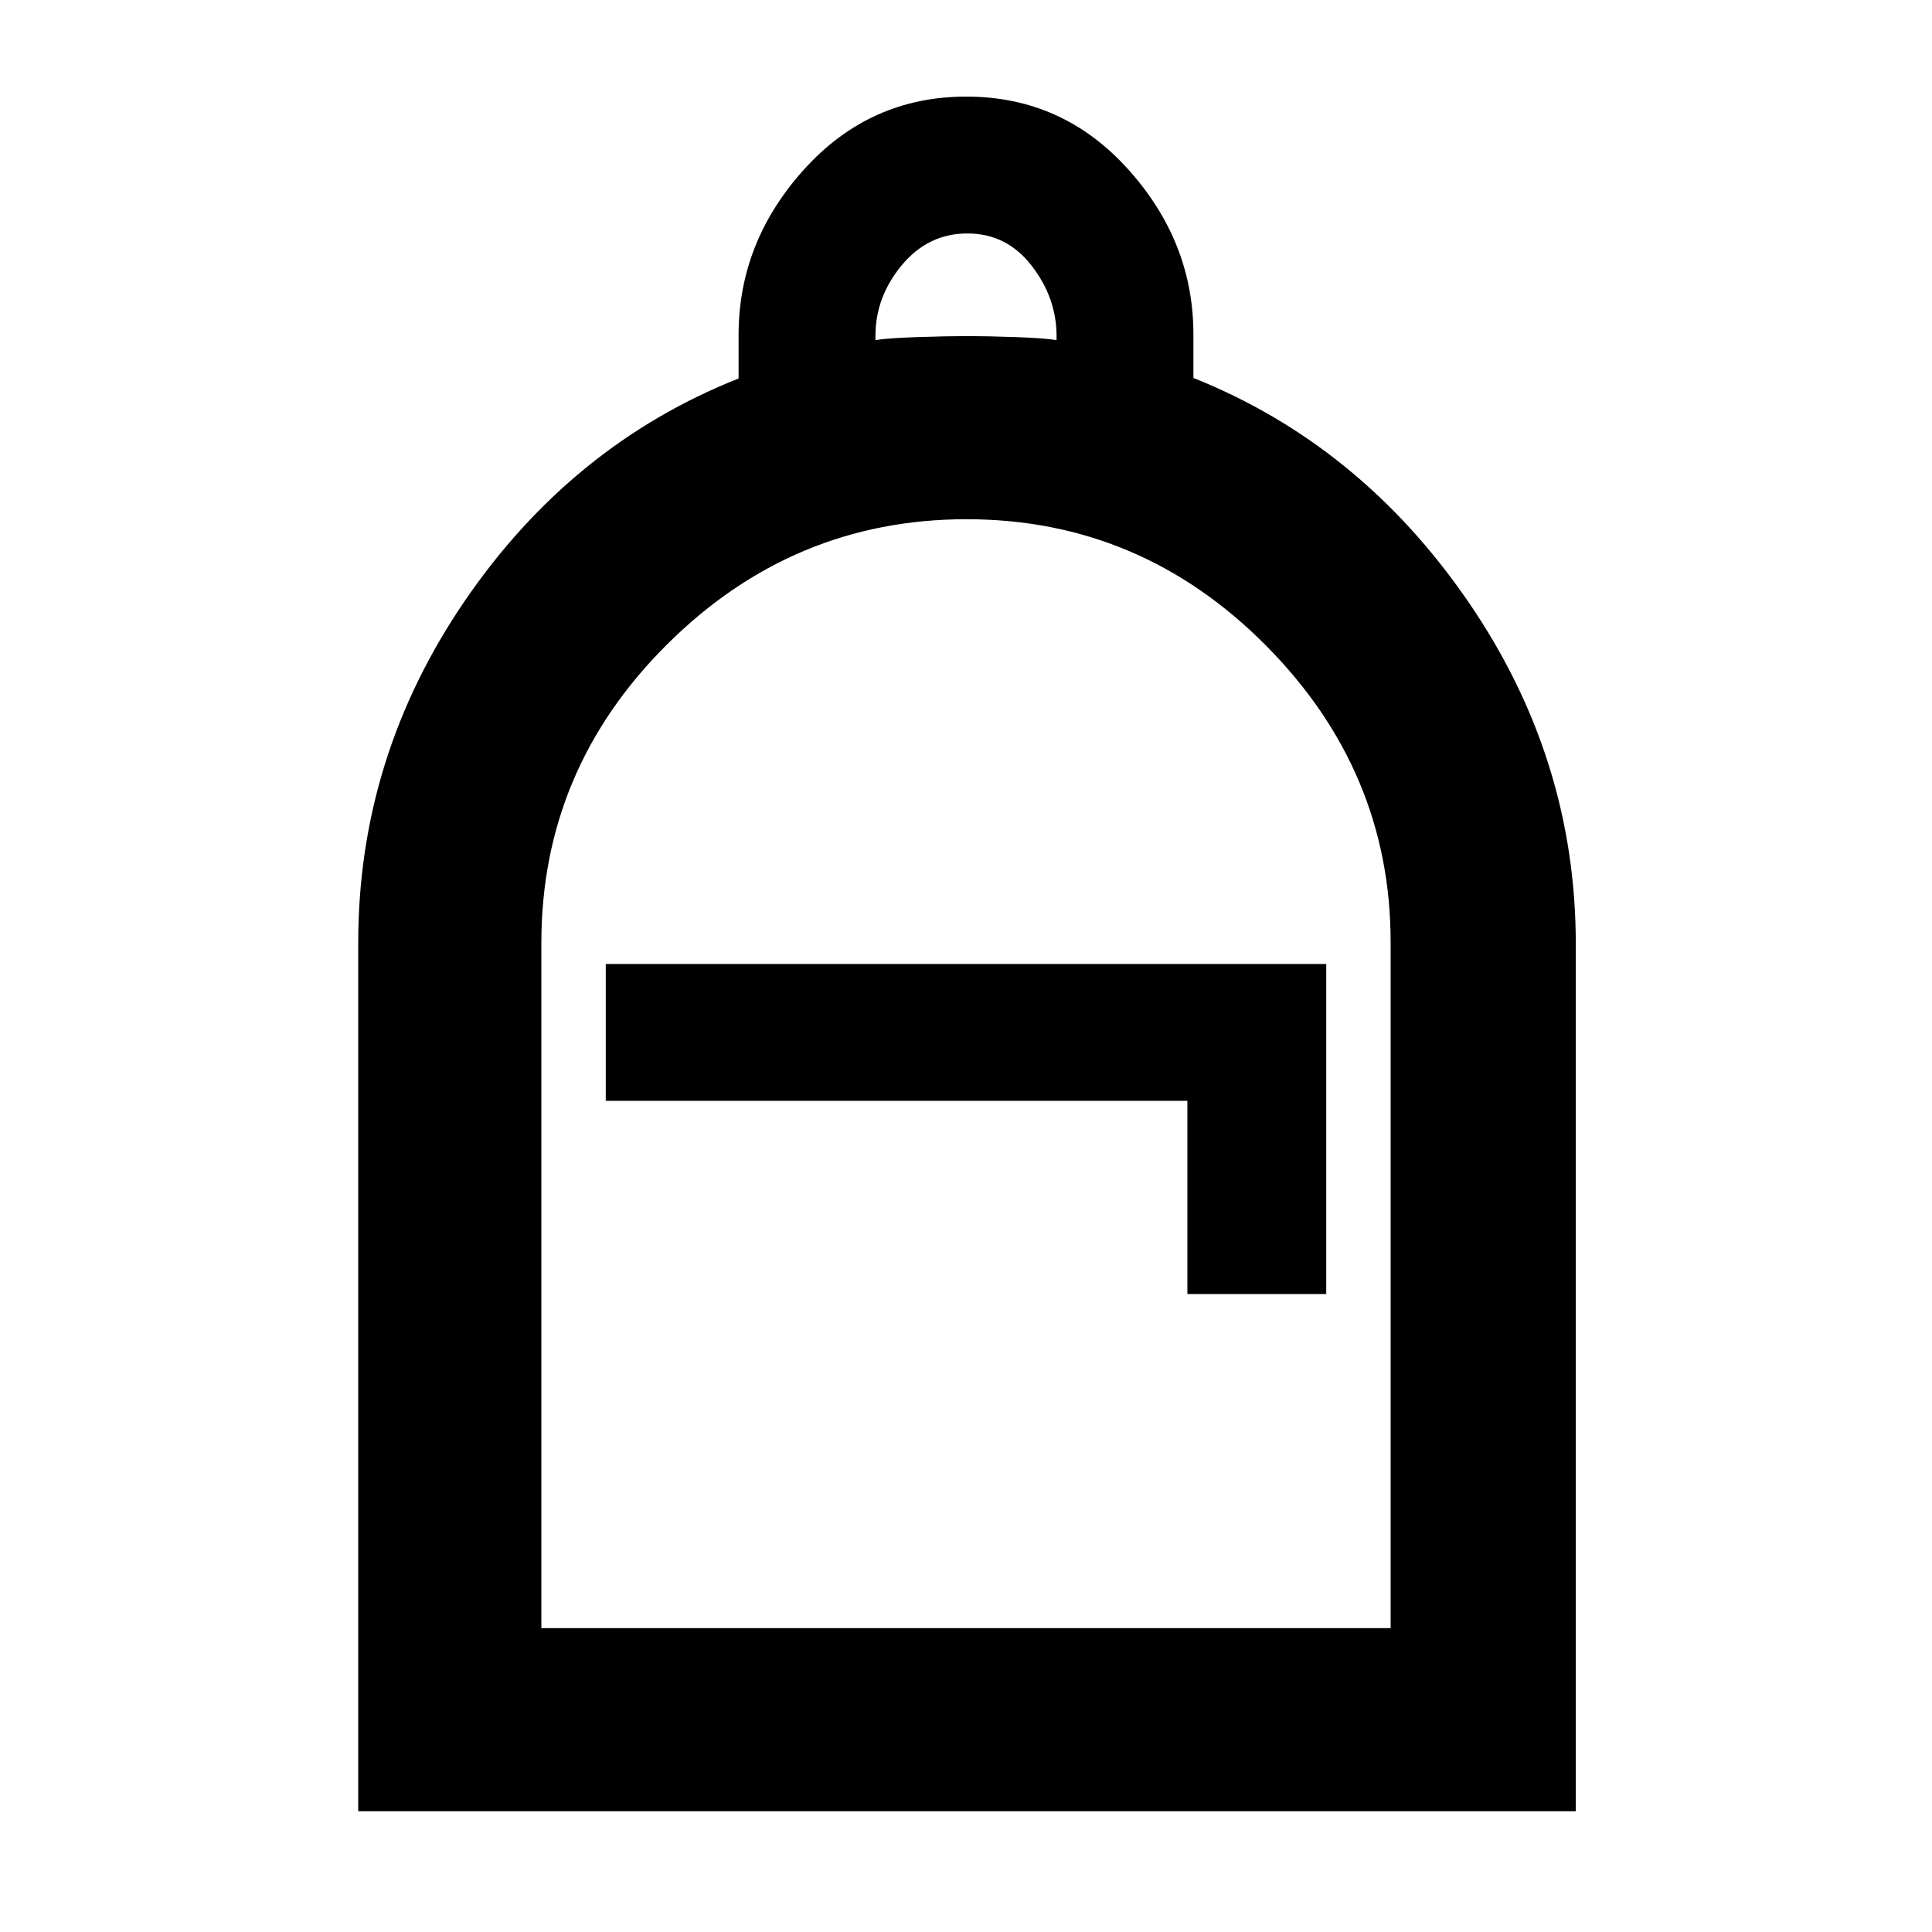 <svg xmlns="http://www.w3.org/2000/svg" height="48" viewBox="0 -960 960 960" width="48"><path d="M178-60v-431.54q0-92.46 53-169.96 53-77.5 136-110.44v-21.69q0-46.18 32.62-82.28Q432.24-912 480.12-912t80.38 36.05q32.5 36.04 32.5 82.11v21.63q83 33.21 136.5 111.1Q783-583.22 783-490.97V-60H178Zm91-91h422v-340.73q0-85.29-62.22-147.78Q566.56-702 480.28-702T331.5-639.83Q269-577.66 269-491.46V-151Zm32-262h289v96h69v-164H301v68Zm134-378q5.55-1 21-1.5t24.5-.5q9.5 0 24 .5T525-791v-2q0-19-12.4-35-12.41-16-31.9-16t-32.59 15.76Q435-812.48 435-793.09v2.09ZM269-151h422-422Z"/></svg>
